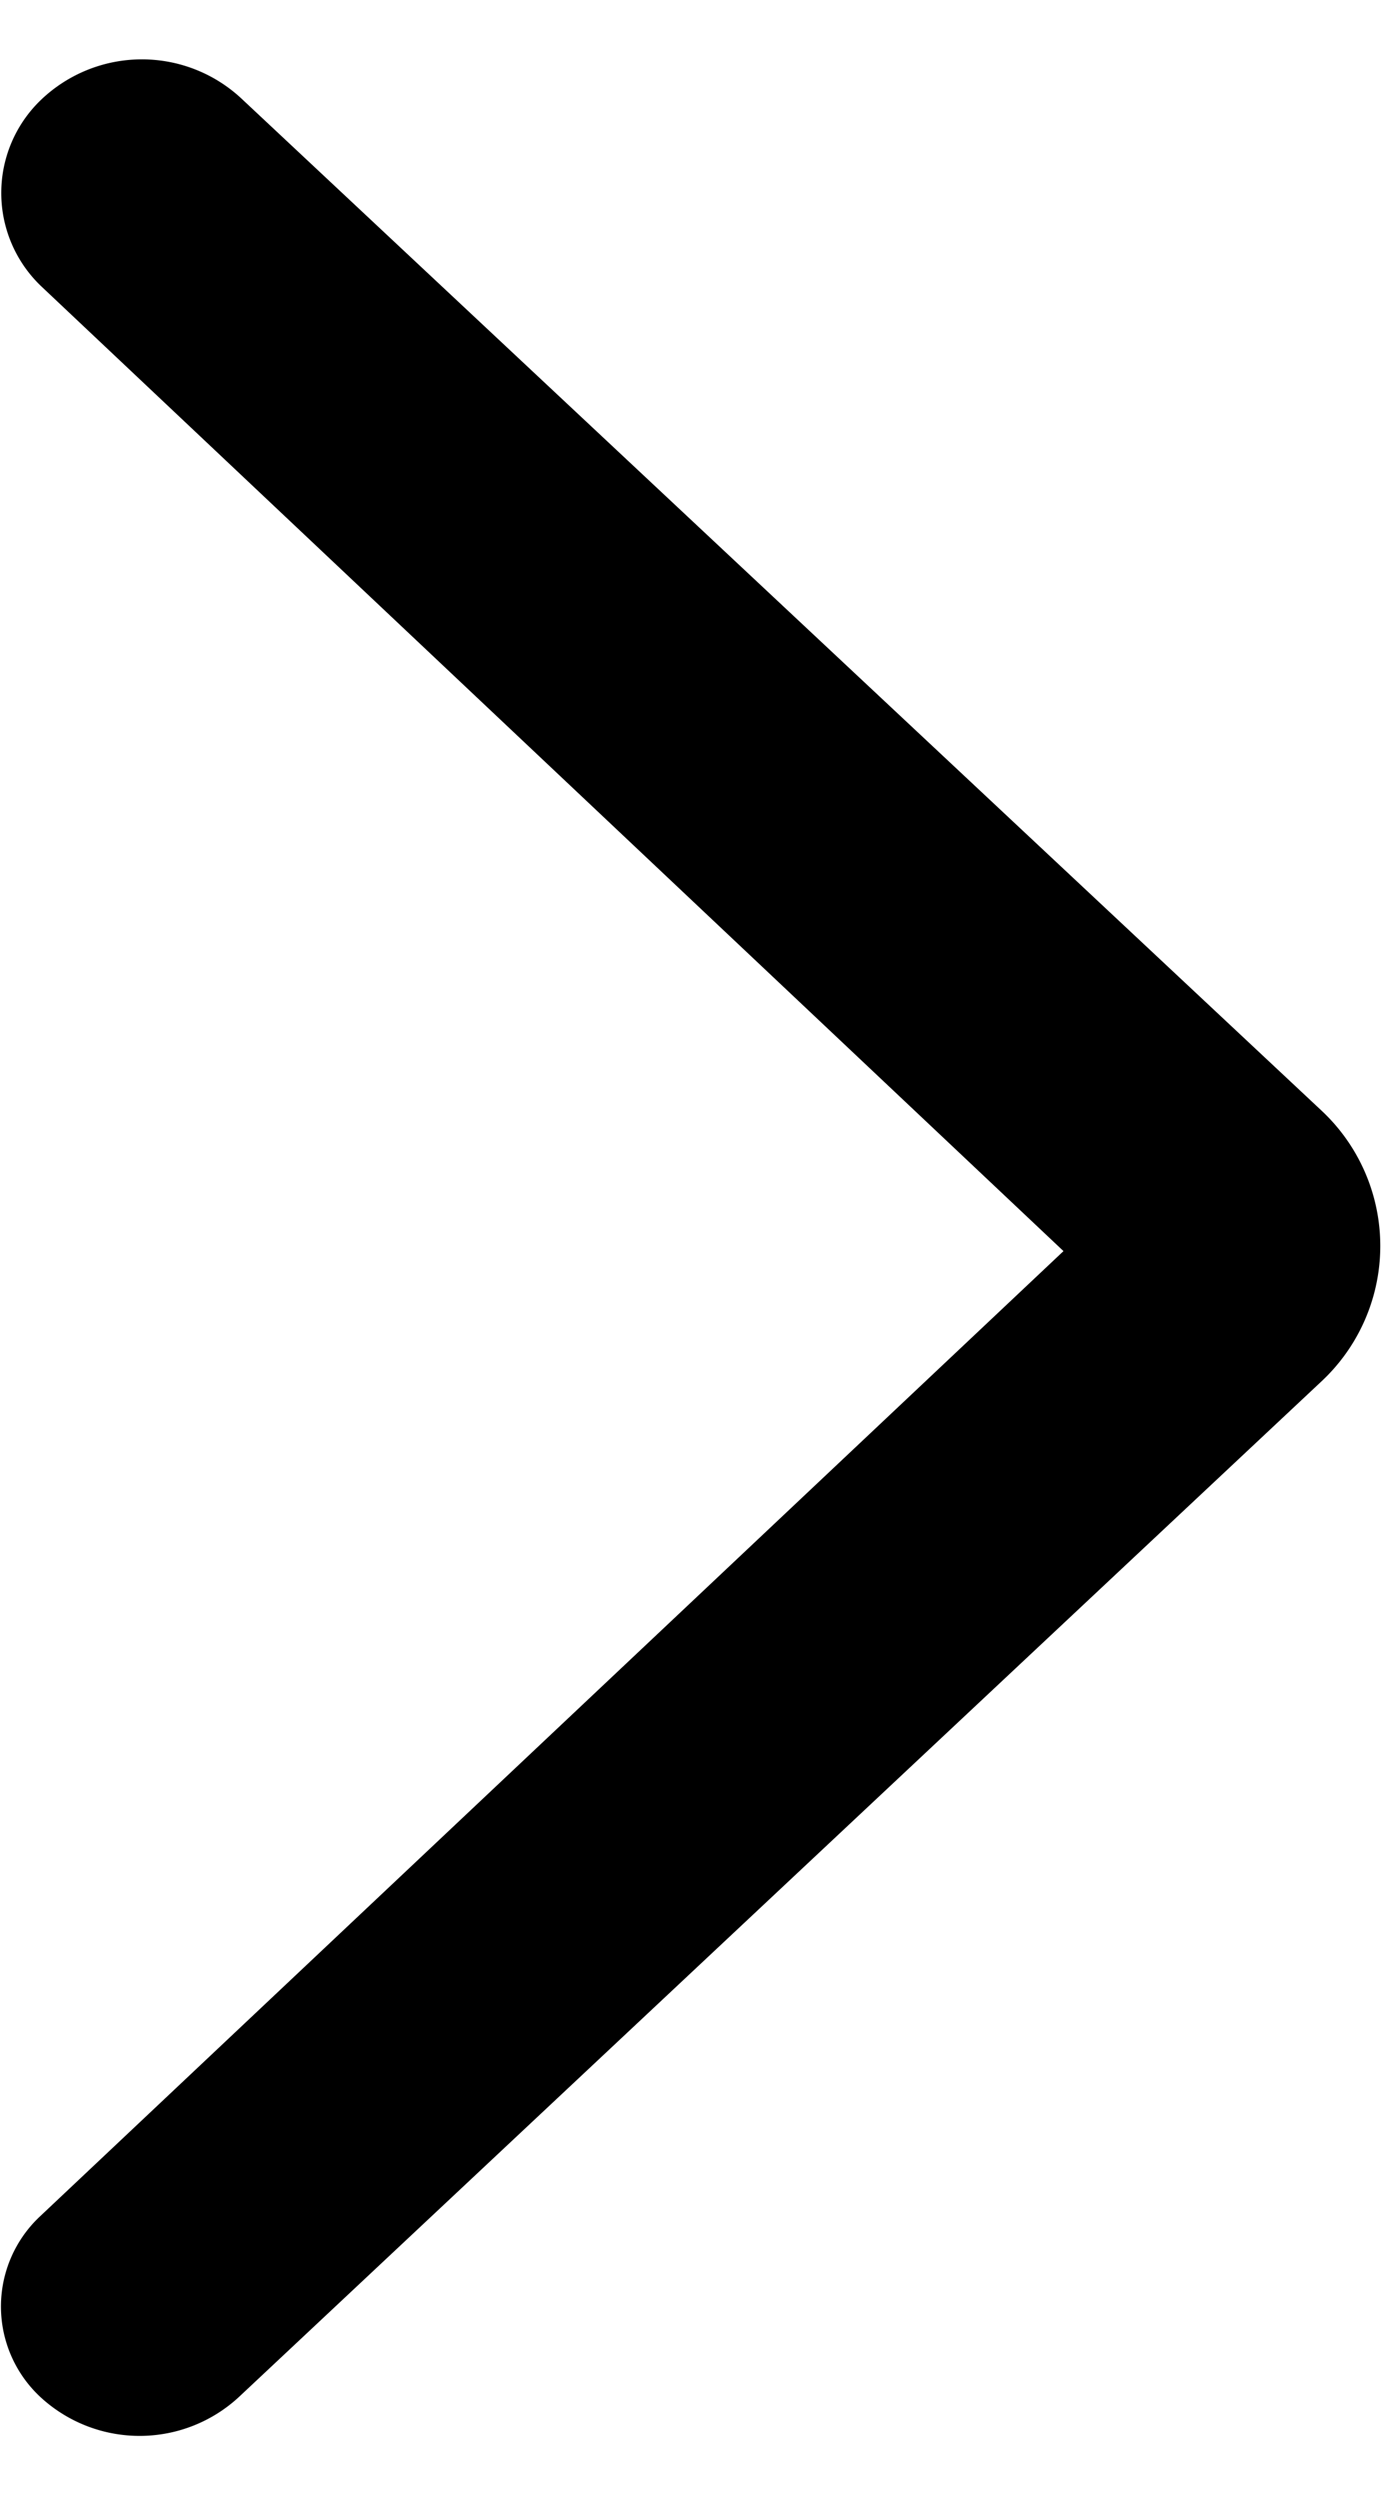 <svg width="15" height="27" xmlns="http://www.w3.org/2000/svg" xmlns:xlink="http://www.w3.org/1999/xlink"><defs><path d="M3.507 13.512L14.549 3.097a1.392 1.392 0 0 0-.002-2.028 1.578 1.578 0 0 0-2.16-.001L.717 11.996a2 2 0 0 0-.001 2.92L12.41 25.88a1.58 1.58 0 0 0 2.137.023 1.334 1.334 0 0 0 .024-1.963L3.507 13.512z" id="a"/></defs><use fill="#000" transform="matrix(-1 0 0 1 15 0)" xlink:href="#a" fill-rule="evenodd"/></svg>